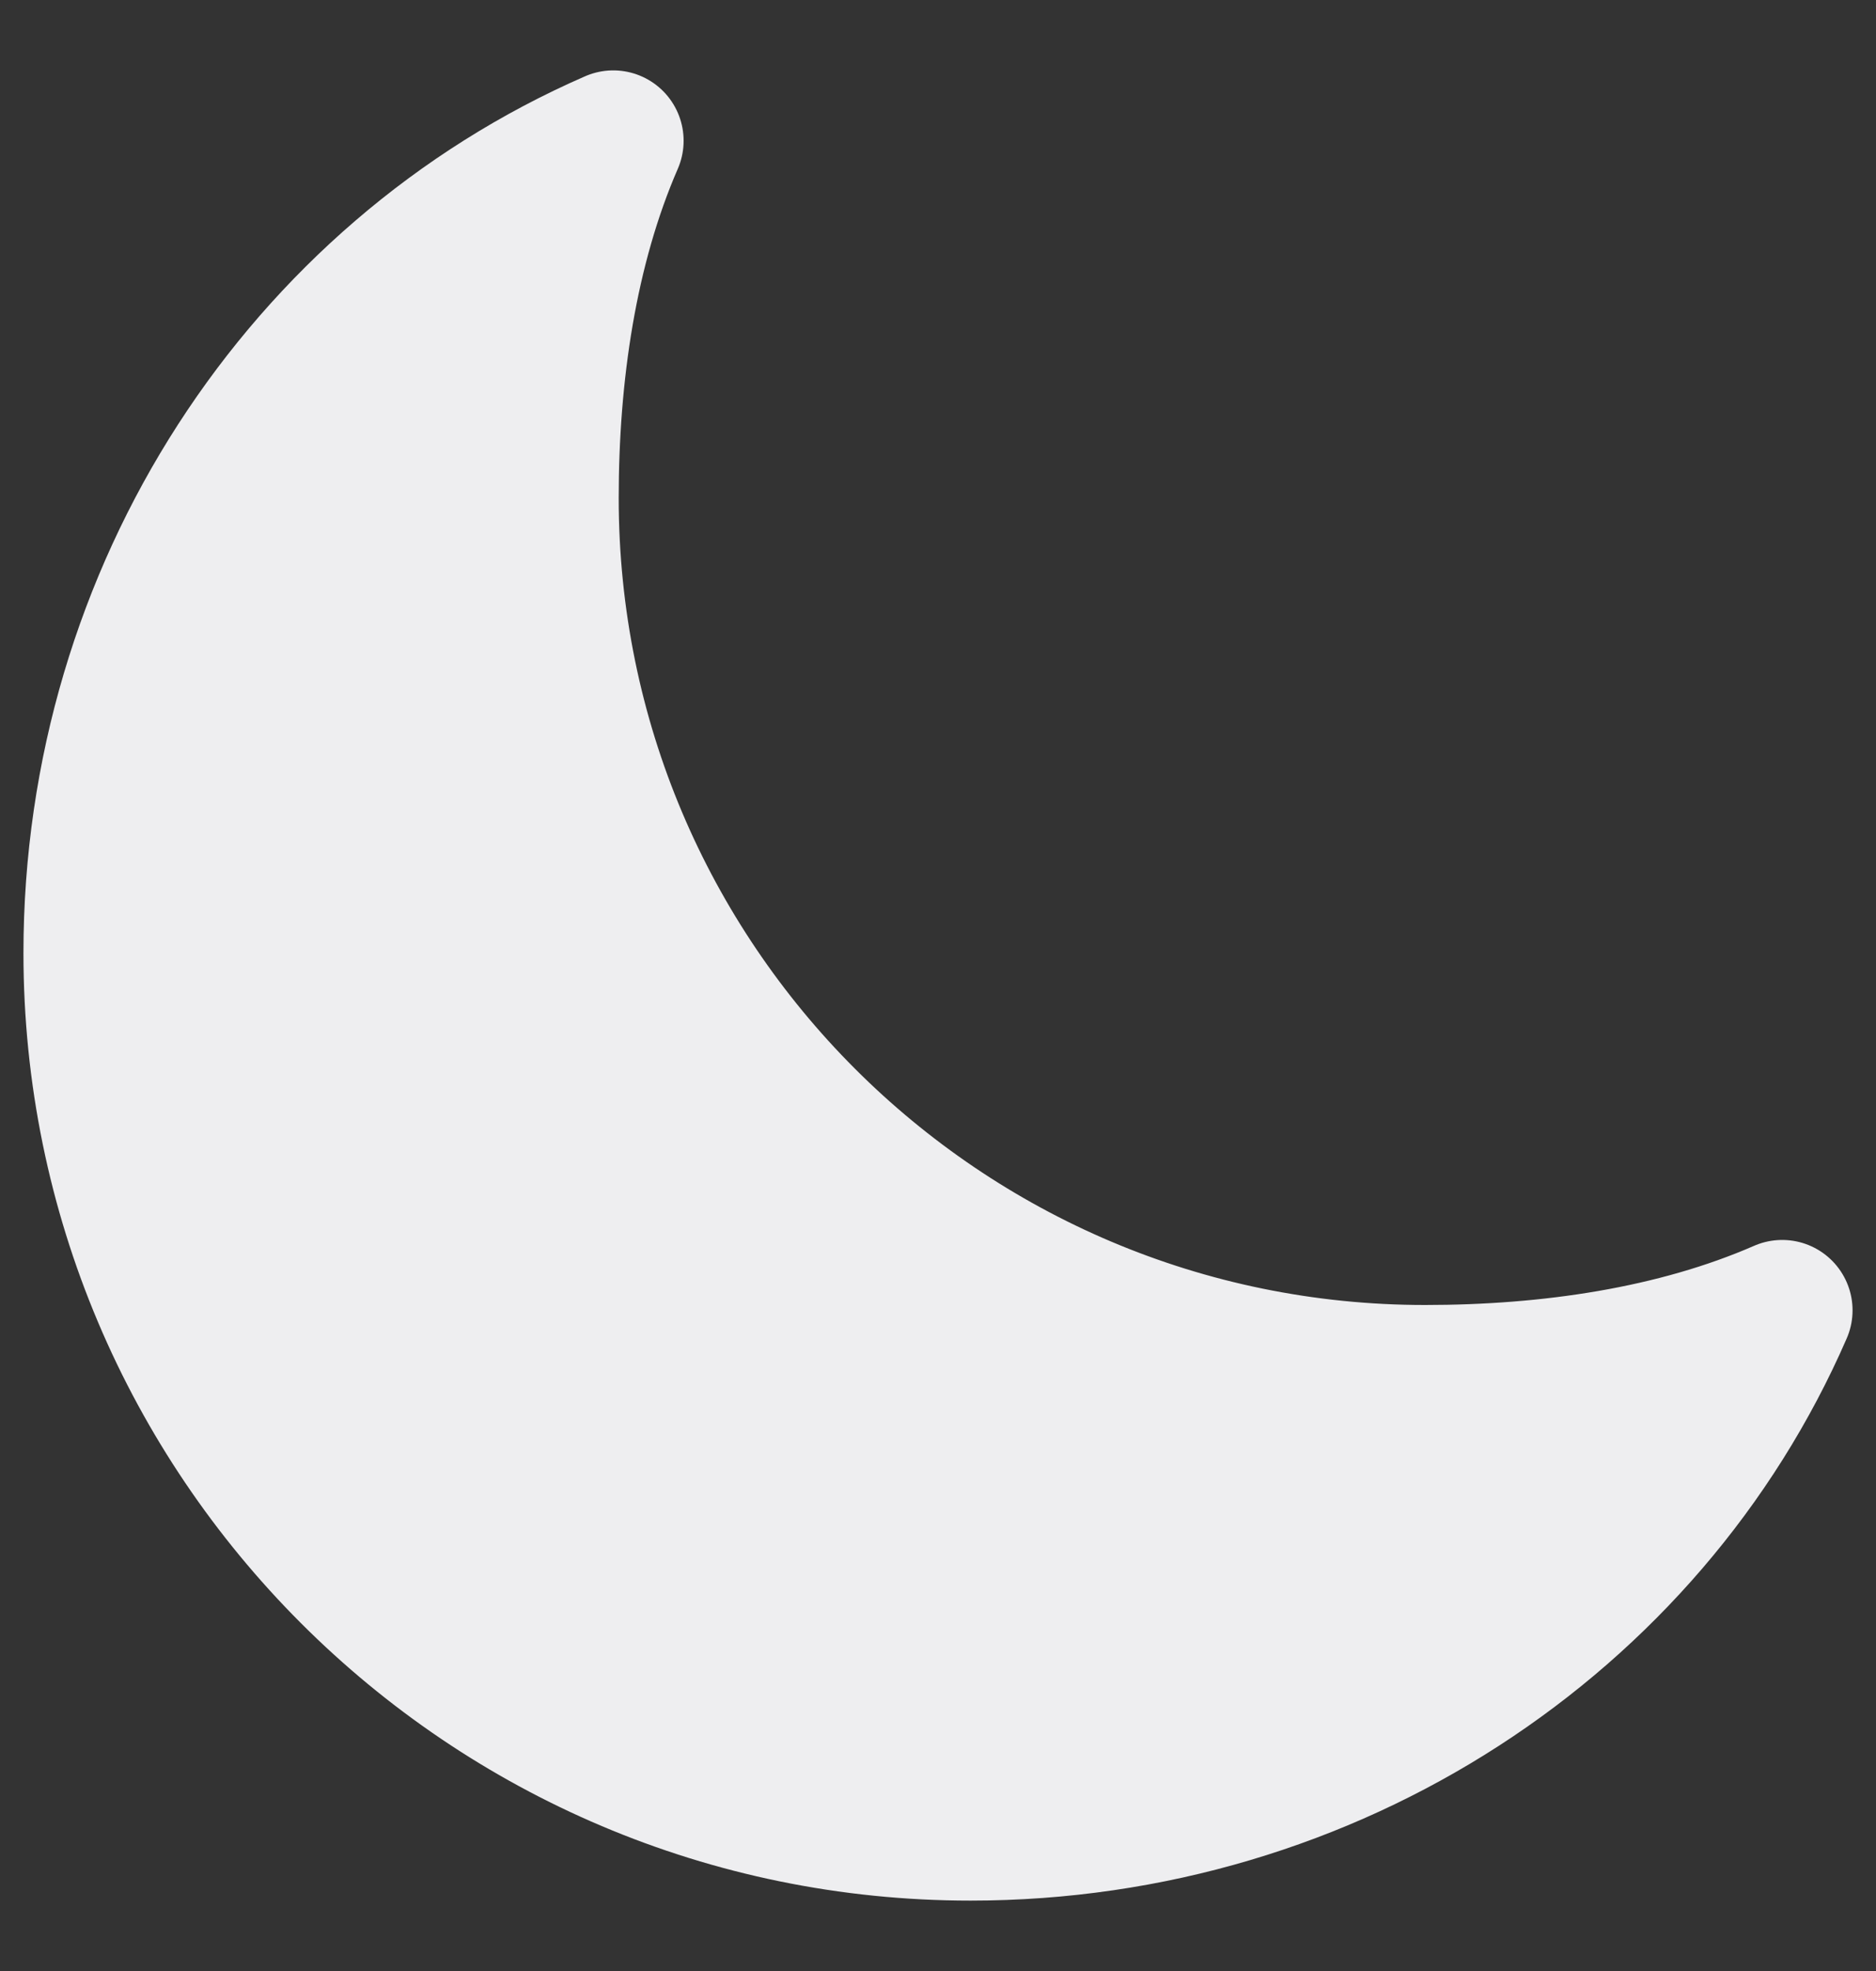 <svg width="20" height="21" viewBox="0 0 20 21" fill="none" xmlns="http://www.w3.org/2000/svg">
<rect x="0" y="0" width="20" height="21" fill="#333333" stroke="none"/>
<g id="Vector">
<path id="Vector_2" d="M5.846 5.308C5.846 3.983 6.041 2.642 6.538 1.5C3.231 2.94 1 6.317 1 10.154C1 15.315 5.185 19.5 10.346 19.5C14.183 19.5 17.56 17.269 19 13.961C17.858 14.459 16.517 14.654 15.192 14.654C10.031 14.654 5.846 10.469 5.846 5.308Z" fill="#EEEEF0" stroke="#EEEEF0" stroke-width="1.5" stroke-linecap="round" stroke-linejoin="round"/>
</g>
</svg>
